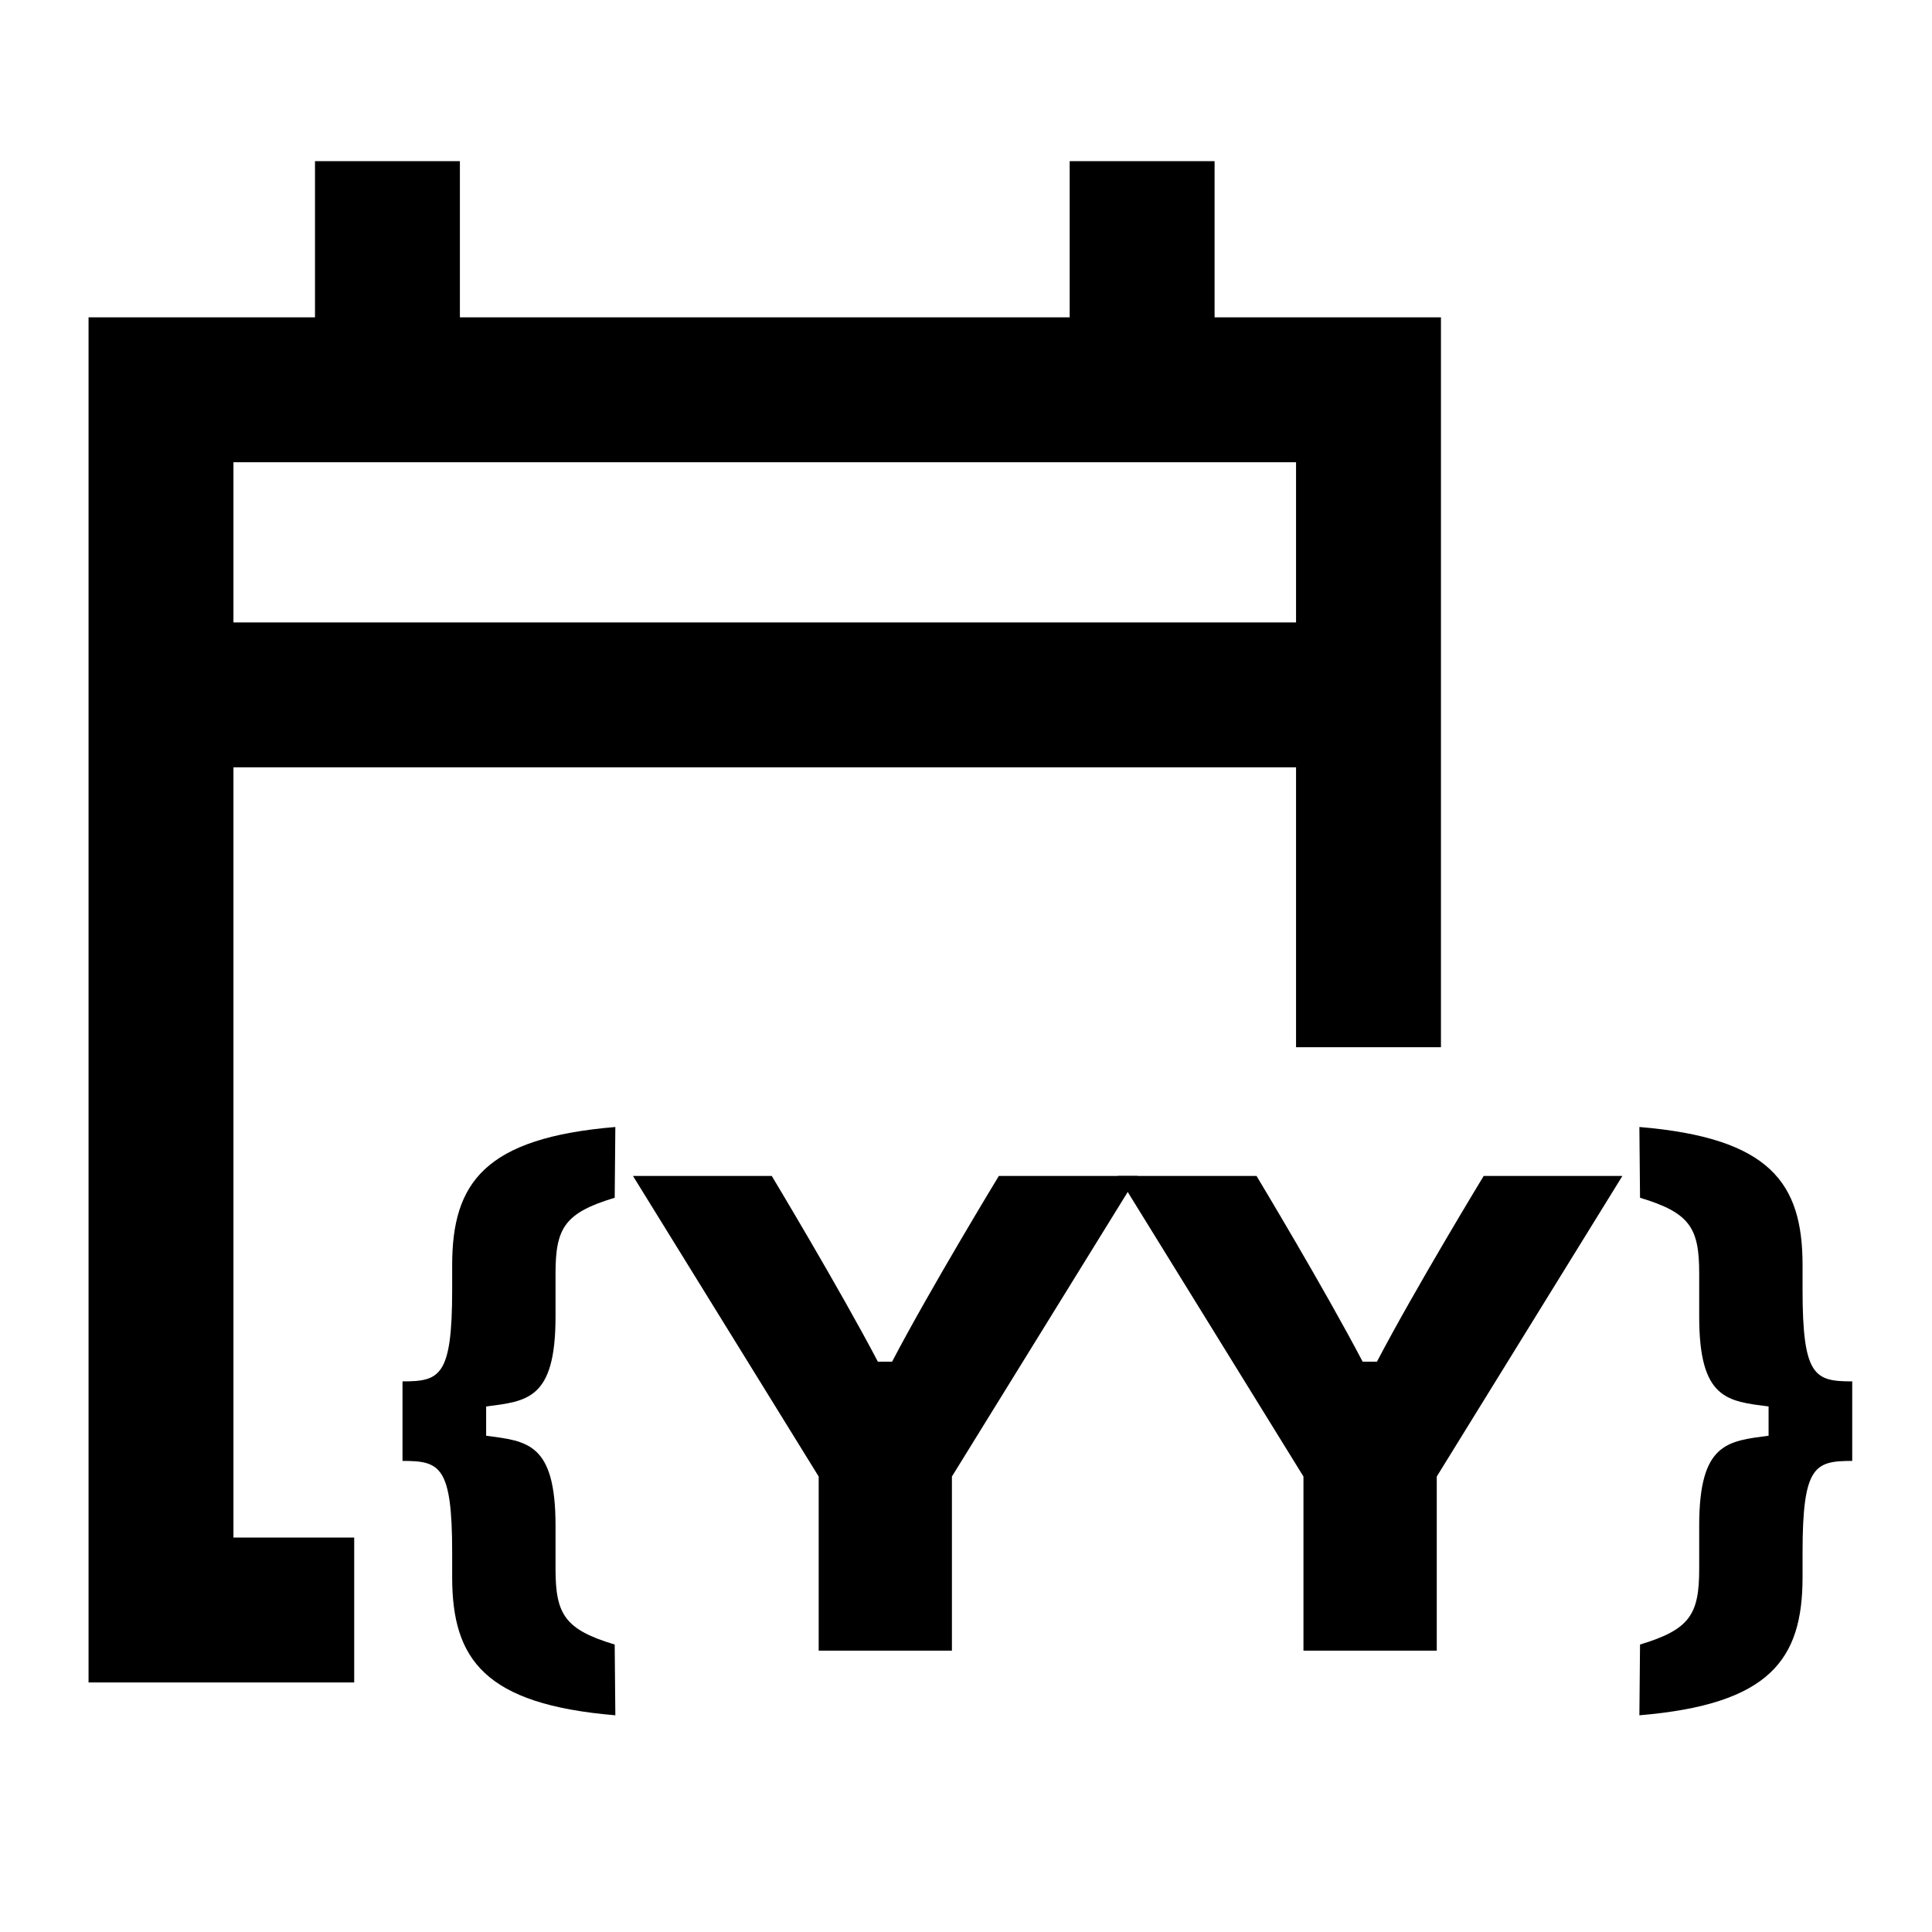 <svg width="24" height="24" viewBox="0 0 24 24" fill="none" xmlns="http://www.w3.org/2000/svg">
<path fill-rule="evenodd" clip-rule="evenodd" d="M5.713 2.002V3.942H13.288V2.002H15.088V3.942H17.9V13.009H16.1V9.532H2.9V19.1L4.4 19.1L4.4 20.9L1.1 20.9V3.942H3.913V2.002H5.713ZM2.9 7.732H16.1V5.742H2.9V7.732Z" fill="black"/>
<path d="M20.365 21.308L20.373 20.429C20.99 20.243 21.108 20.057 21.108 19.491V18.951C21.108 17.92 21.463 17.903 21.97 17.835V17.472C21.463 17.405 21.108 17.388 21.108 16.357V15.816C21.108 15.25 20.99 15.065 20.373 14.879L20.365 14C21.987 14.135 22.392 14.693 22.392 15.715V16.019C22.392 17.101 22.544 17.16 23.009 17.16V18.148C22.544 18.148 22.392 18.207 22.392 19.288V19.593C22.392 20.615 21.987 21.172 20.365 21.308Z" fill="black"/>
<path d="M20.154 14.608L17.848 18.342V20.505H16.192V18.342L13.886 14.608H15.609C15.609 14.608 16.454 16.011 16.927 16.915H17.105C17.578 16.011 18.431 14.608 18.431 14.608H20.154Z" fill="black"/>
<path d="M14.132 14.608L11.825 18.342V20.505H10.17V18.342L7.863 14.608H9.587C9.587 14.608 10.431 16.011 10.905 16.915H11.082C11.555 16.011 12.408 14.608 12.408 14.608H14.132Z" fill="black"/>
<path d="M7.644 21.308C6.022 21.172 5.617 20.615 5.617 19.593V19.288C5.617 18.207 5.465 18.148 5 18.148V17.16C5.465 17.16 5.617 17.101 5.617 16.019V15.715C5.617 14.693 6.022 14.135 7.644 14L7.636 14.879C7.019 15.065 6.901 15.25 6.901 15.816V16.357C6.901 17.388 6.546 17.405 6.039 17.472V17.835C6.546 17.903 6.901 17.92 6.901 18.951V19.491C6.901 20.057 7.019 20.243 7.636 20.429L7.644 21.308Z" fill="black"/>
</svg>
